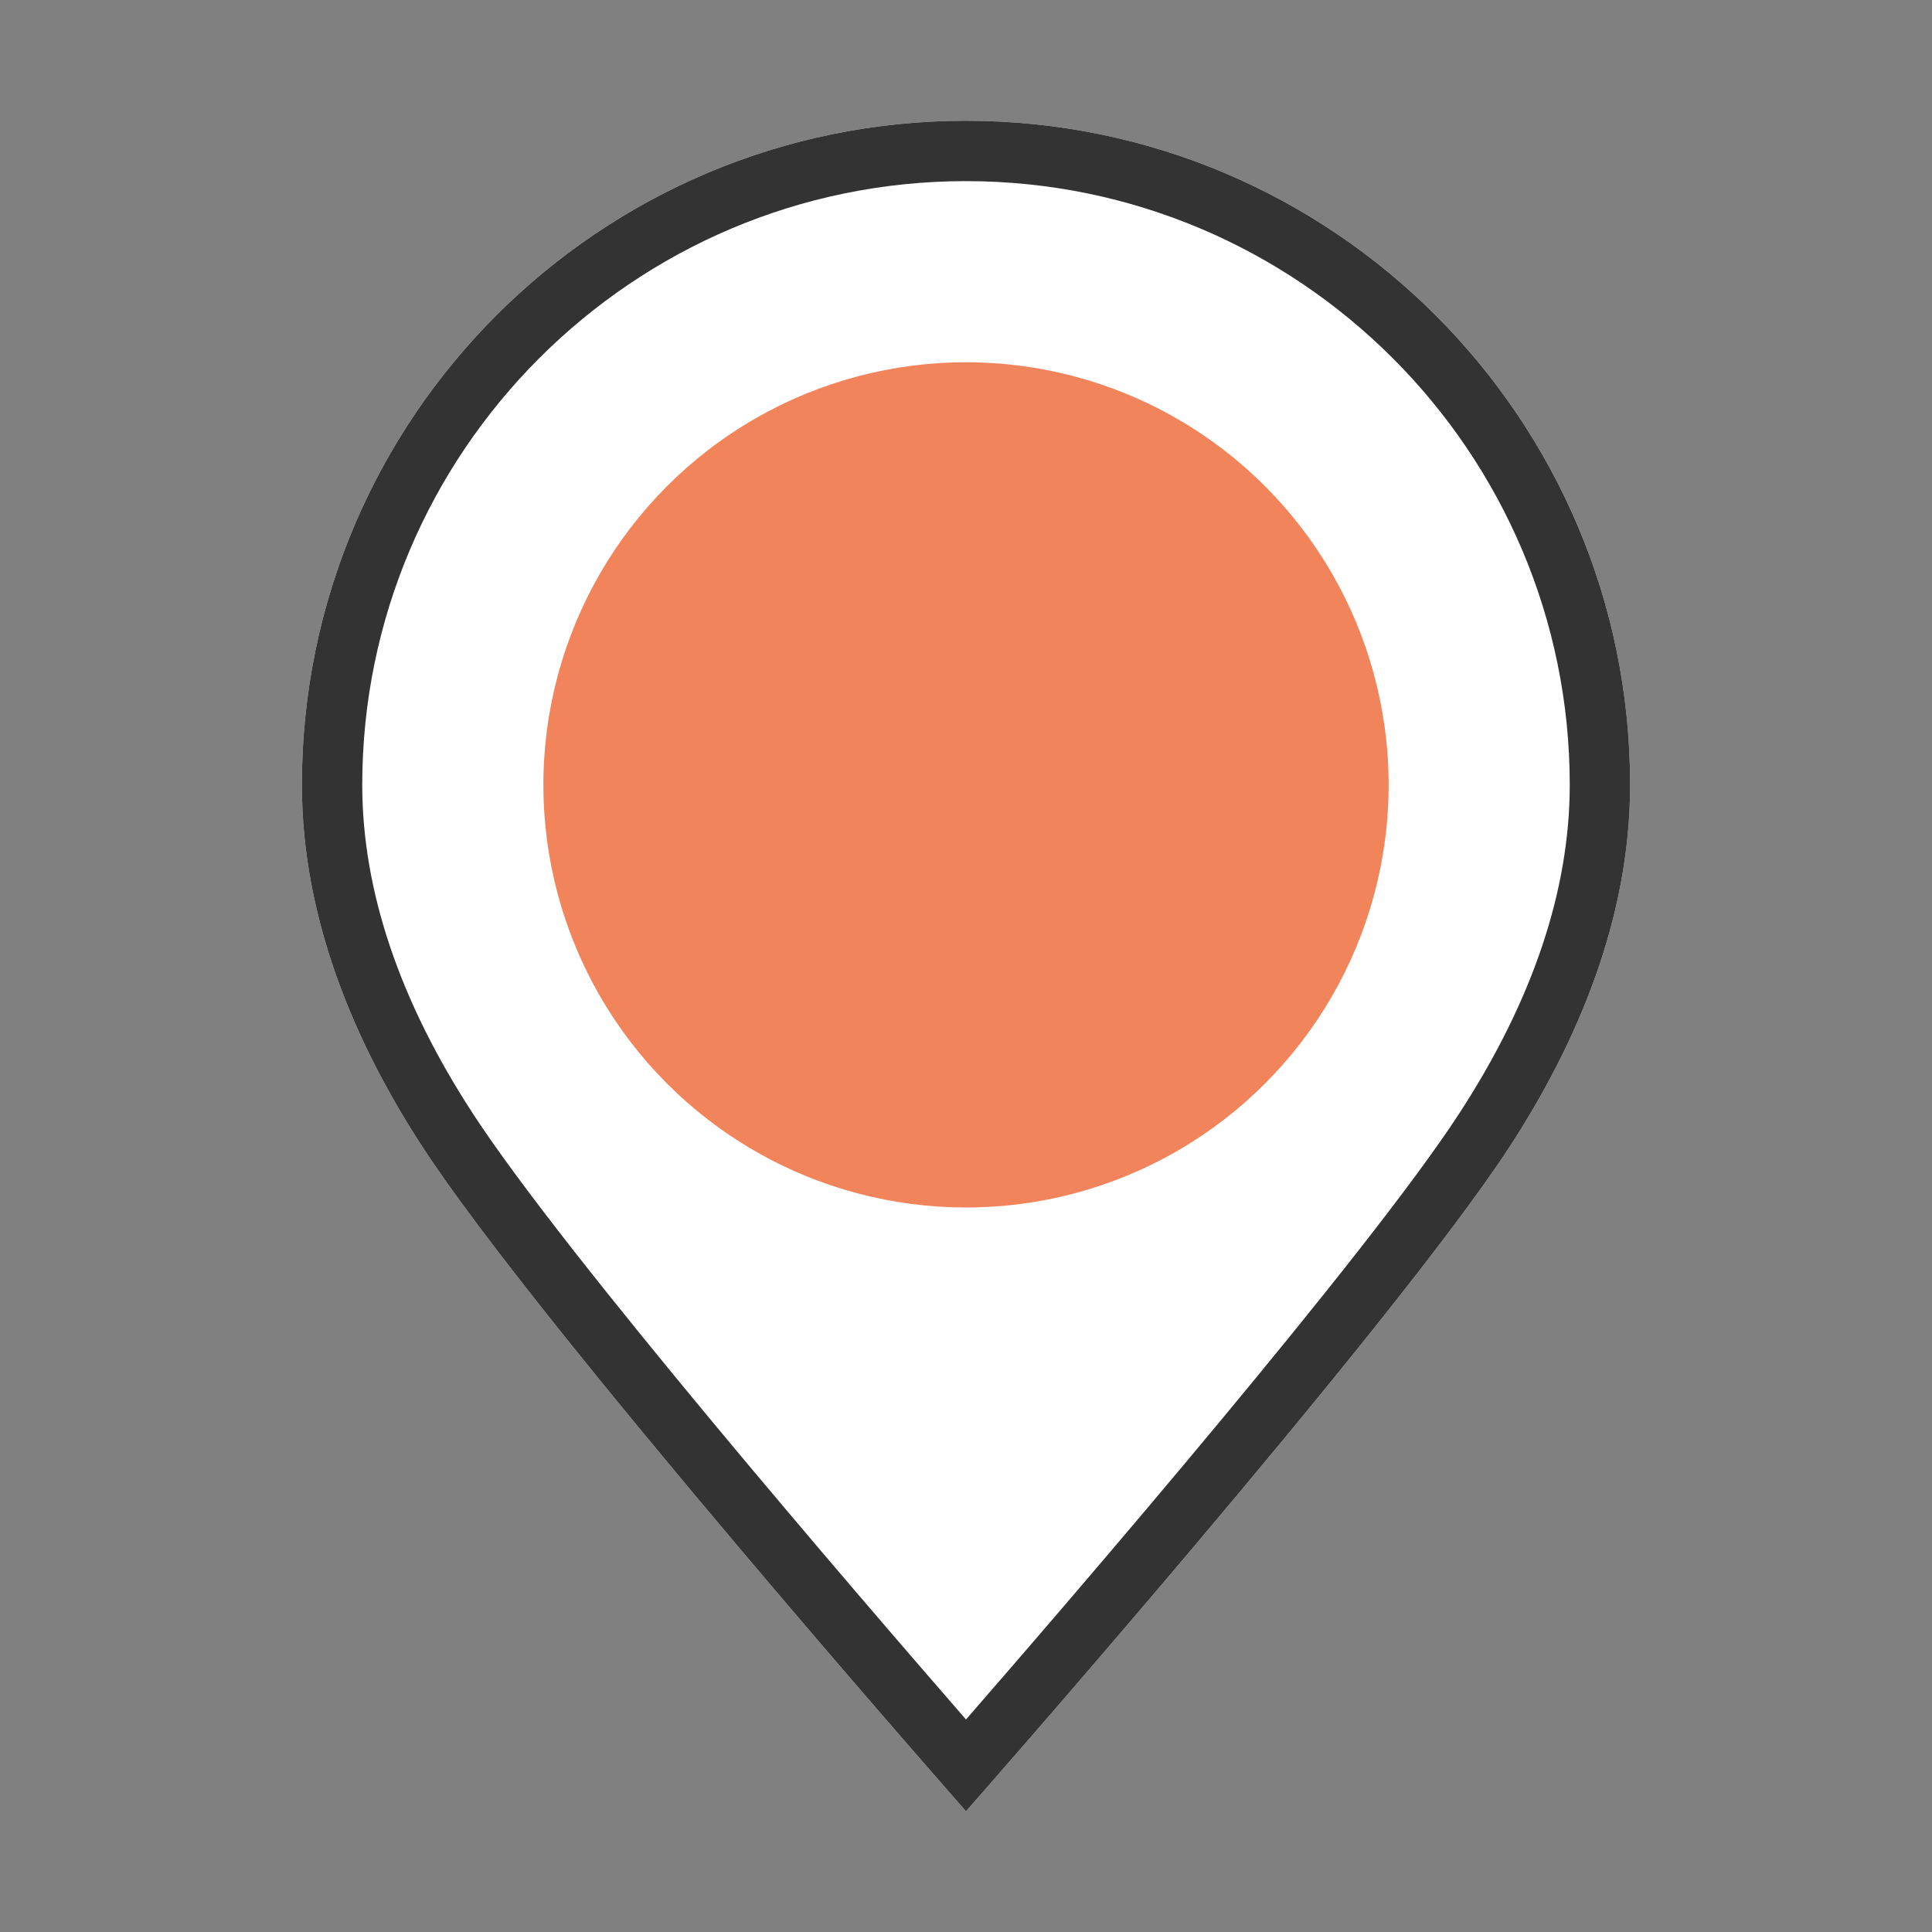 <?xml version="1.0" encoding="UTF-8" standalone="no"?>
<svg width="32px" height="32px" viewBox="0 0 32 32" version="1.1" xmlns="http://www.w3.org/2000/svg" xmlns:xlink="http://www.w3.org/1999/xlink" fill="#333">
    <rect x="0" y="0" width="32" height="32" fill="#808080" stroke="none"/>
    <!-- Generator: Sketch 3.8.3 (29802) - http://www.bohemiancoding.com/sketch -->
    <title>icon-marker-harvest-id-cotton</title>
    <desc>Created with Sketch.</desc>
    <defs/>
    <g id="icon-marker-harvest-id-cotton" stroke="none" stroke-width="1px" fill="none" fill-rule="evenodd">
        <path d="M16,2 C9.925,2 5,6.925 5,13 C5,15.214 5.874,17.274 7,19 C8.963,22.009 16,30 16,30 C16,30 23.037,22.01 25,19 C26.125,17.274 27,15.214 27,13 C27,6.925 22.075,2 16,2 L16,2 L16,2 Z" id="background" fill="#FFFFFF"/>
        <circle id="dot" fill="#F2845C" cx="16" cy="13" r="7"/>
        <path d="M16,3 C21.514,3 26,7.486 26,13 C26,14.749 25.382,16.584 24.162,18.454 C22.636,20.795 17.859,26.344 16,28.48 C14.141,26.343 9.364,20.794 7.838,18.453 C6.618,16.584 6,14.75 6,13 C6,7.486 10.486,3 16,3 L16,3 Z M16,2 C9.925,2 5,6.925 5,13 C5,15.214 5.874,17.274 7,19 C8.963,22.009 16,30 16,30 C16,30 23.037,22.01 25,19 C26.125,17.274 27,15.214 27,13 C27,6.925 22.075,2 16,2 L16,2 L16,2 Z" id="border" fill="#333333"/>
    </g>
</svg>